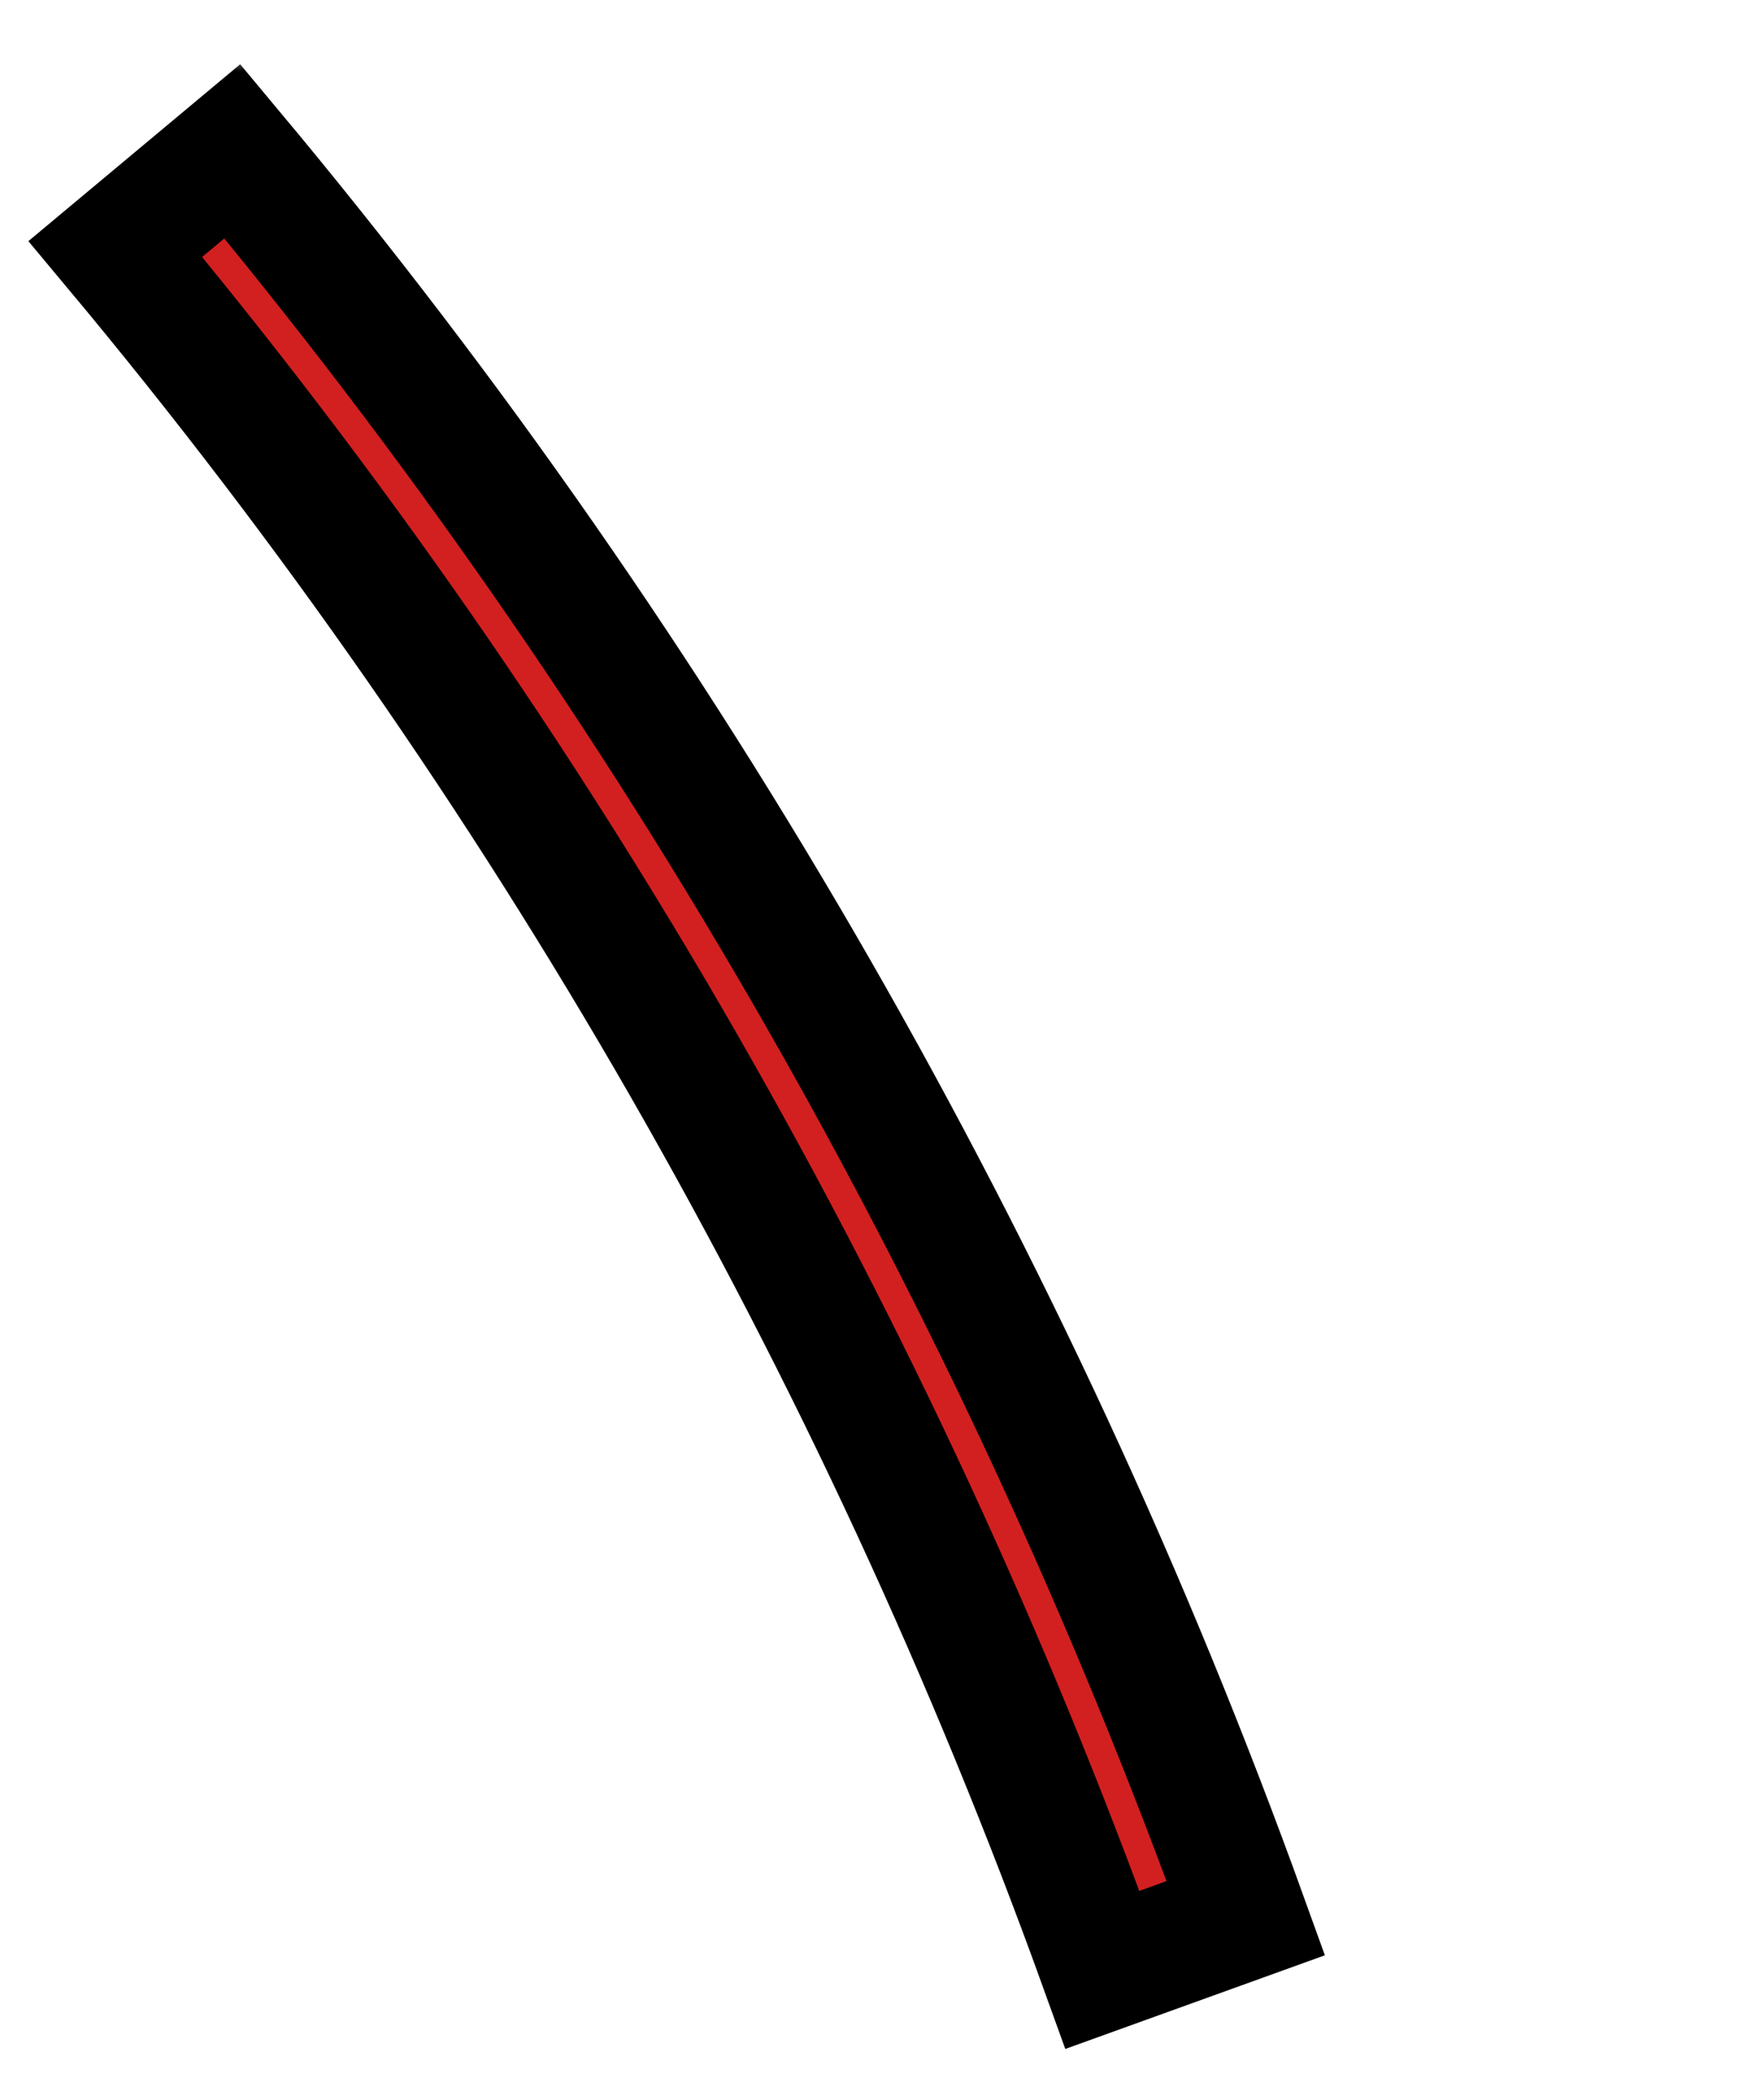 <svg width="57" height="68" viewBox="0 0 57 68" fill="none" xmlns="http://www.w3.org/2000/svg">
<g clip-path="url(#clip0_18661_33592)">
<mask id="path-1-outside-1_18661_33592" maskUnits="userSpaceOnUse" x="0.412" y="1.824" width="43" height="65" fill="black">
<rect fill="white" x="0.412" y="1.824" width="43" height="65"/>
<path d="M7.525 4.897C21.724 21.901 32.833 41.263 40.348 62.102L35.704 63.777C28.385 43.48 17.565 24.622 3.736 8.061L7.525 4.897Z"/>
</mask>
<path d="M7.525 4.897C21.724 21.901 32.833 41.263 40.348 62.102L35.704 63.777C28.385 43.48 17.565 24.622 3.736 8.061L7.525 4.897Z" fill="#D22020"/>
<path d="M7.525 4.897C21.724 21.901 32.833 41.263 40.348 62.102L35.704 63.777C28.385 43.48 17.565 24.622 3.736 8.061L7.525 4.897Z" stroke="black" stroke-width="4" mask="url(#path-1-outside-1_18661_33592)"/>
</g>
<defs>
<clipPath id="clip0_18661_33592">
<rect width="57" height="67" fill="white" transform="translate(-0 0.412)"/>
</clipPath>
</defs>
</svg>
